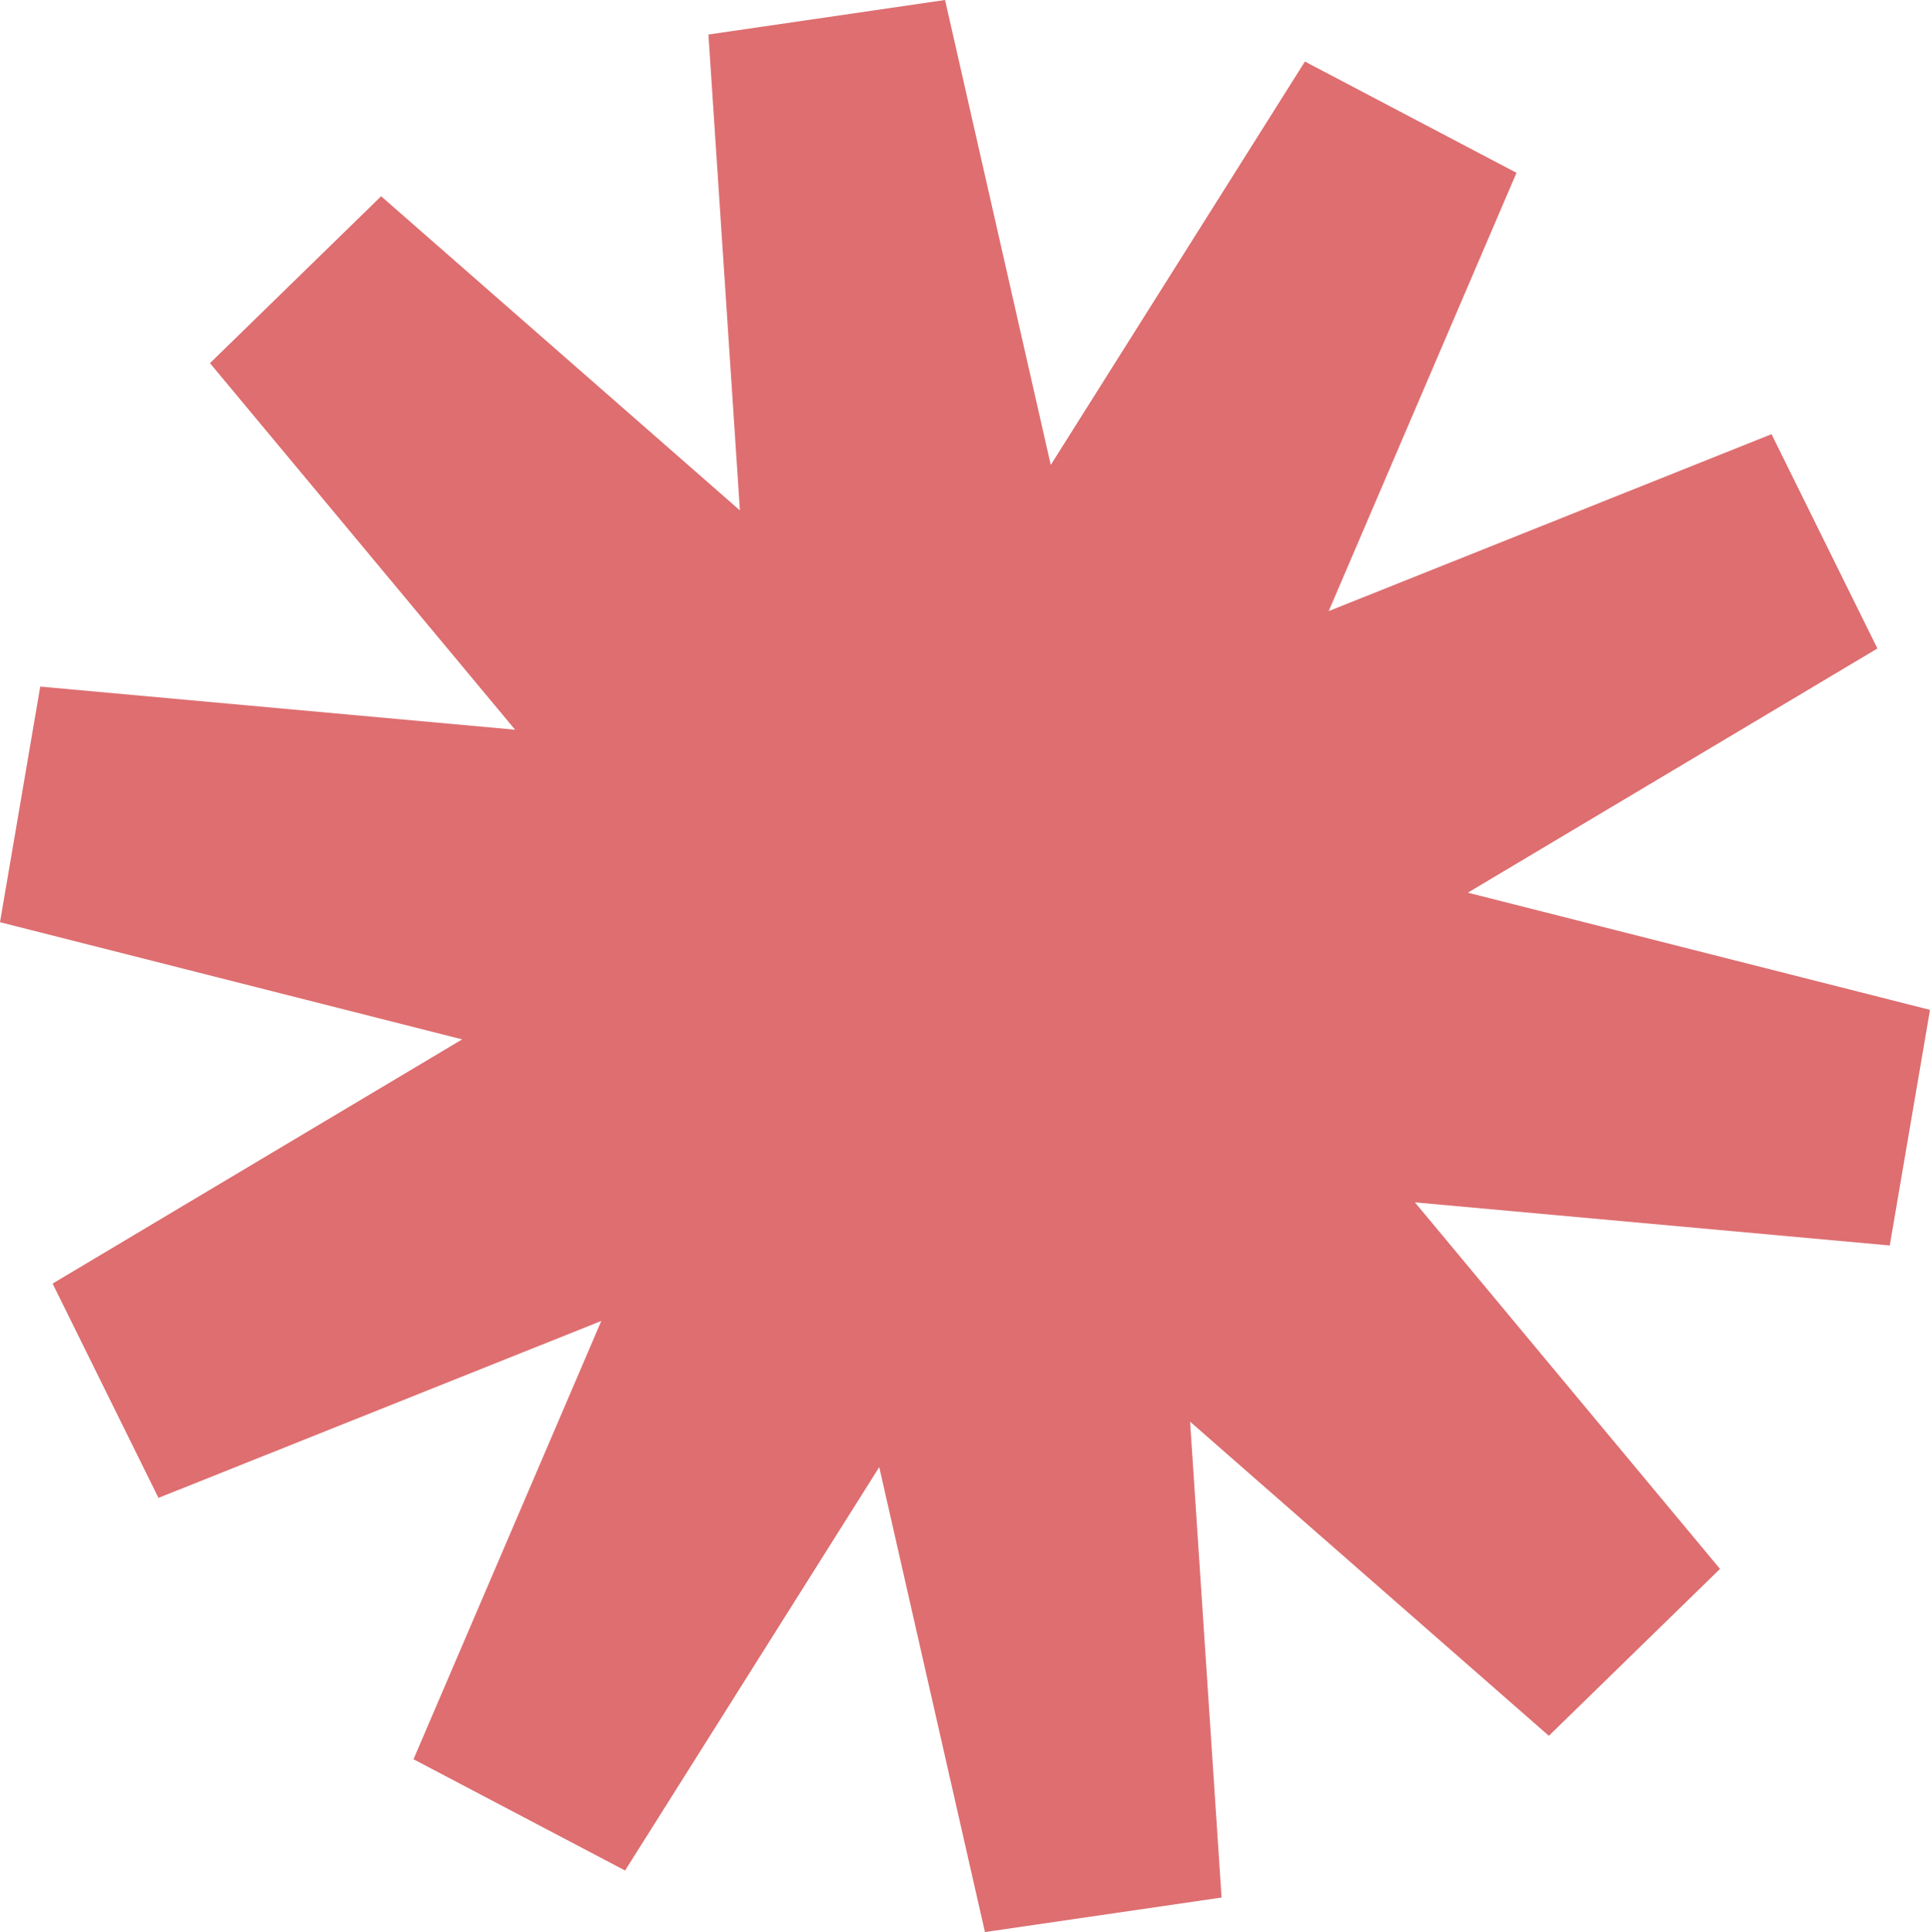 <svg xmlns="http://www.w3.org/2000/svg" width="1079.1" height="1080" viewBox="0 0 1079.1 1080" style=""><g><path d="M866 970.3L665.4 794.7l17.6 266-132.3 19.3-59.1-259.9-142.1 225.5-118.3-62.2 105-245-247.6 98.9-59.2-119.8 229-136.5L0 515.5l22.5-131.7L288 407.9 117.4 203l95.7-93.3 200.6 175.6-17.6-266L528.4 0l59.1 259.9L729.6 34.4l118.3 62.2-105 245 247.6-98.9 59.2 119.8-229 136.5 258.4 65.5-22.5 131.7-265.5-24.1L961.7 877z" fill="#de6e70" data-name="Слой 2"></path></g></svg>